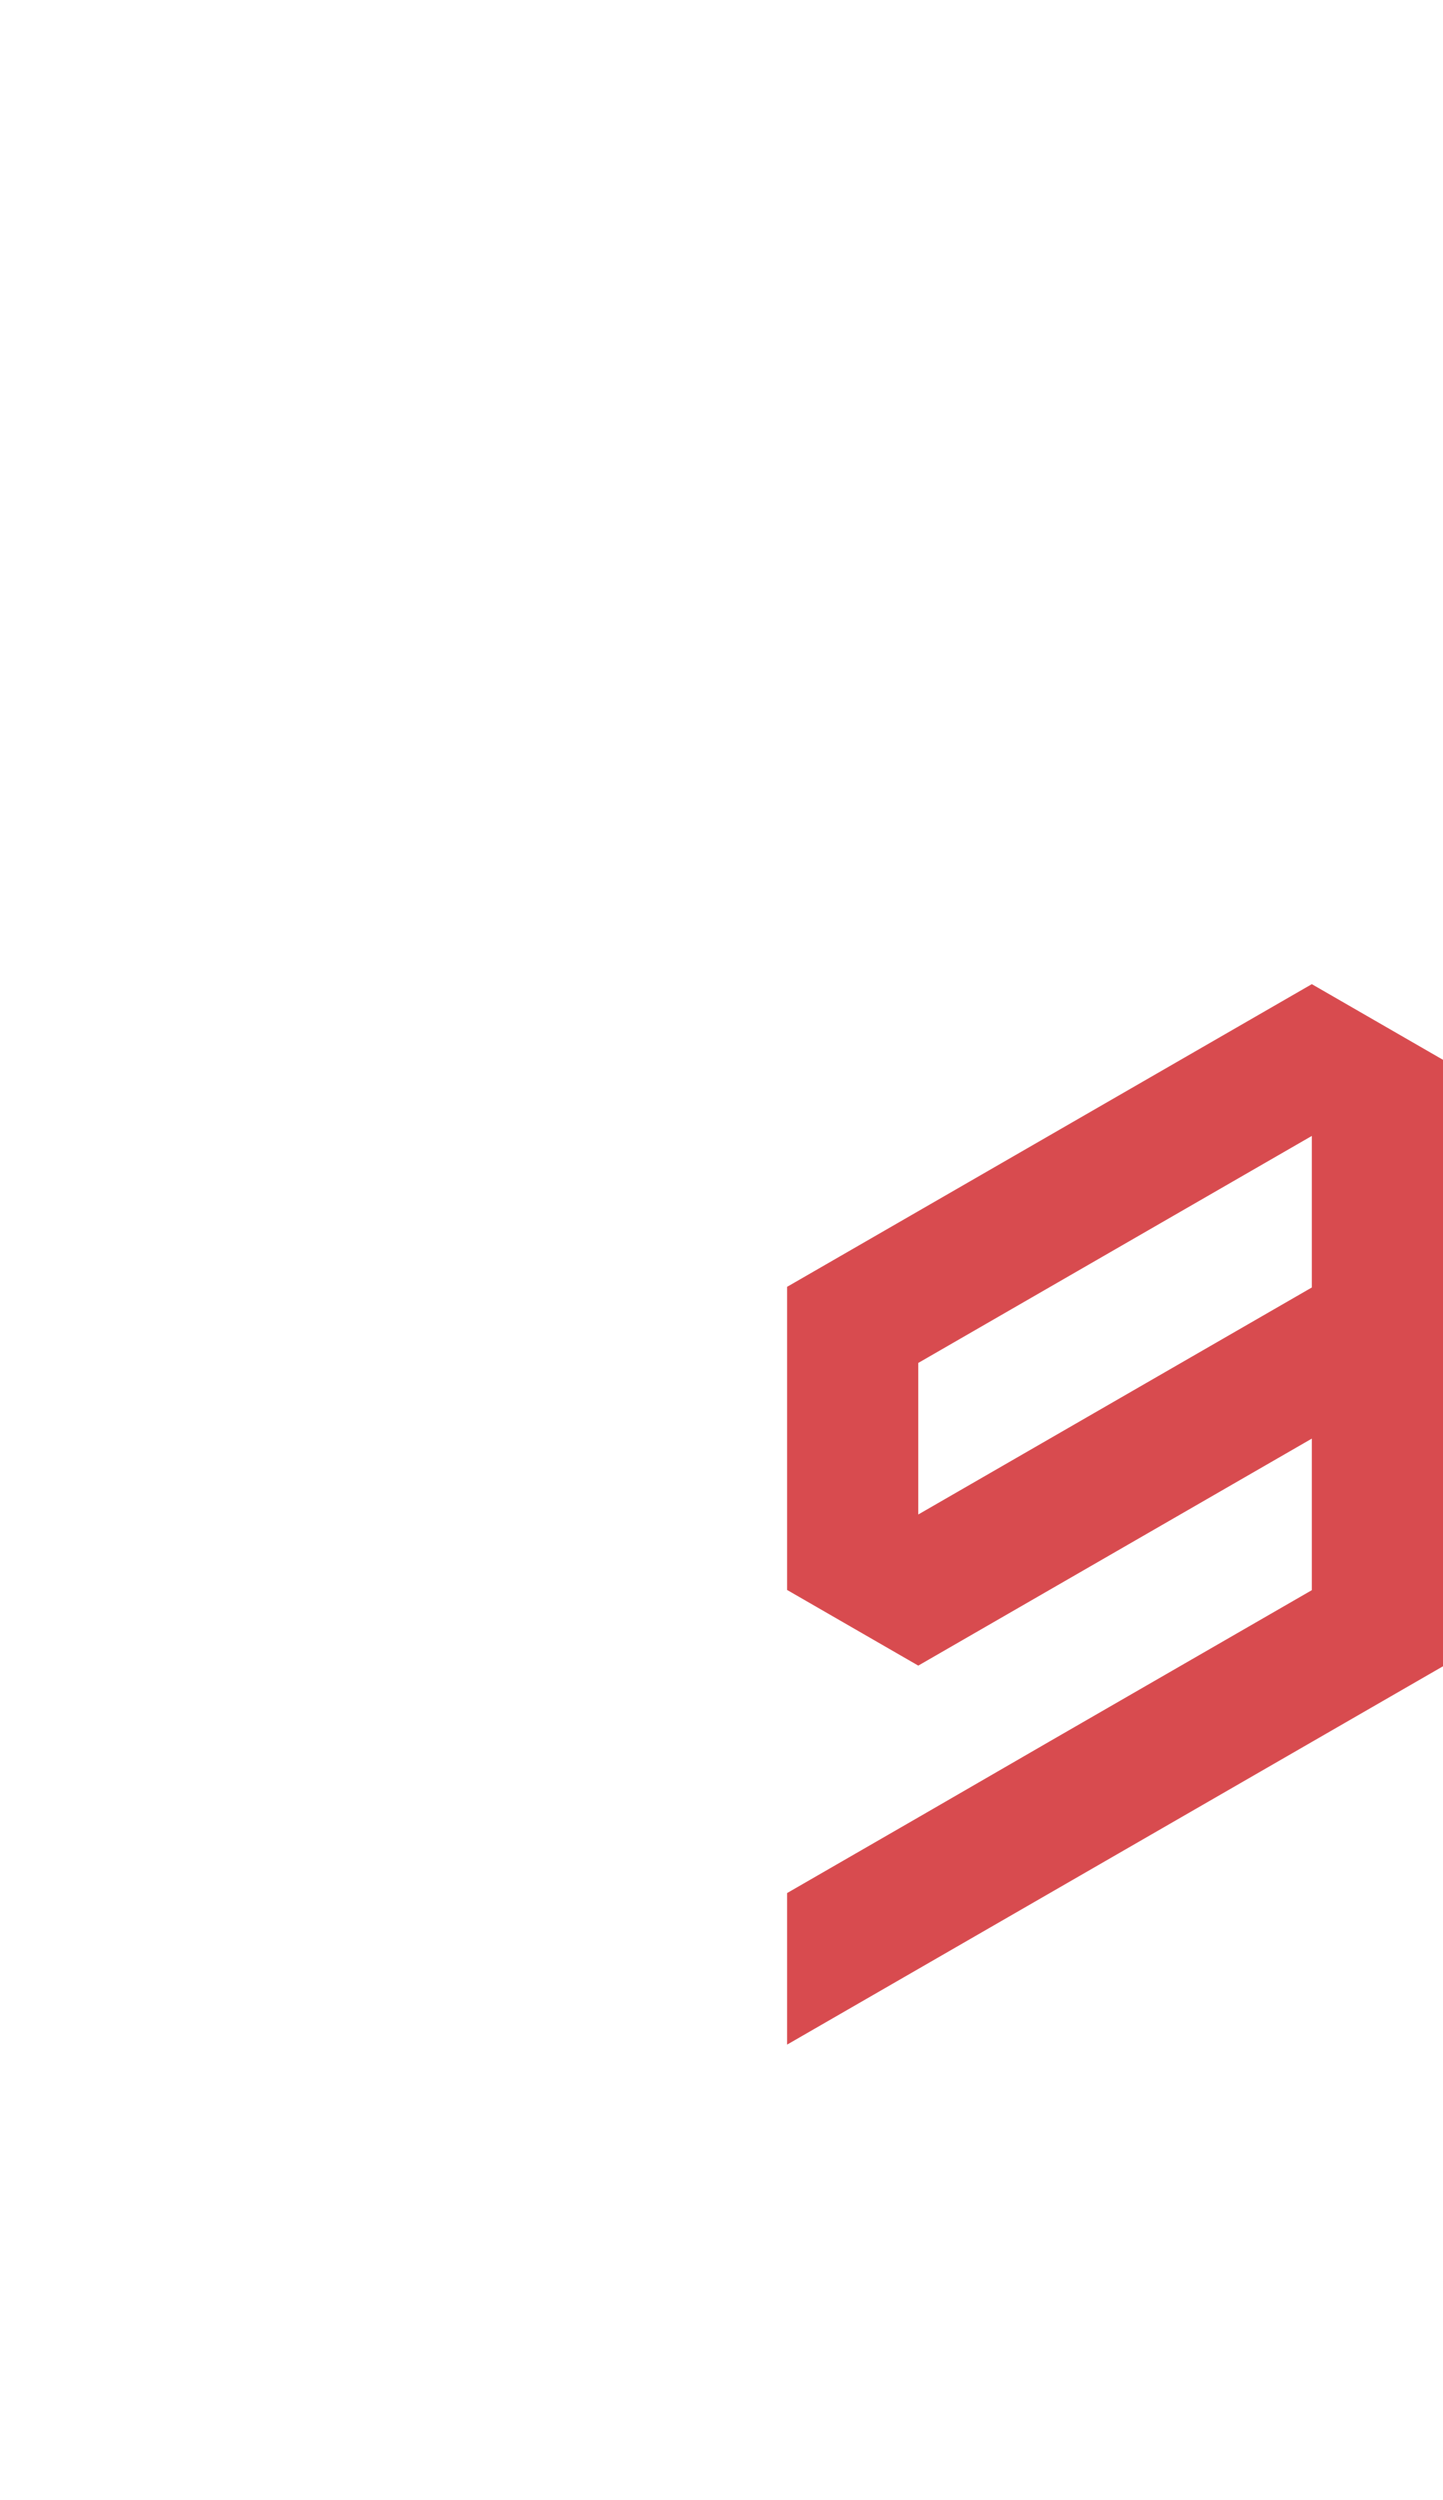 <?xml version="1.0" encoding="utf-8"?>
<!-- Generator: Adobe Illustrator 25.2.0, SVG Export Plug-In . SVG Version: 6.00 Build 0)  -->
<svg version="1.1" id="Layer_1" xmlns="http://www.w3.org/2000/svg" xmlns:xlink="http://www.w3.org/1999/xlink" x="0px" y="0px"
	 viewBox="0 0 660 1143.1" style="enable-background:new 0 0 660 1143.1;" xml:space="preserve">
<style type="text/css">
	.st0{fill:#D84B4F;}
</style>
<path class="st0" d="M660,623.2L660,623.2L660,623.2v-69.3v-69.3L600,450l-60,34.6l0,0l-60,34.6l0,0l0,0l-60,34.6l0,0l0,0l-60,34.6
	l0,0v69.3l0,0V727l60,34.6l60-34.6l60-34.6l0,0l60-34.6l0,0v69.3l-60,34.6l-60,34.6L420,831l-60,34.6l0,0v69.3l60-34.6l60-34.6
	l60-34.6l60-34.6l60-34.6v-69.3l0,0l0,0V623.2z M420,692.5L420,692.5v-69.3l0,0l0,0l60-34.6l0,0l60-34.6l0,0l60-34.6v69.3l0,0
	l-60,34.6l0,0l-60,34.6l0,0L420,692.5L420,692.5L420,692.5z"/>
</svg>
